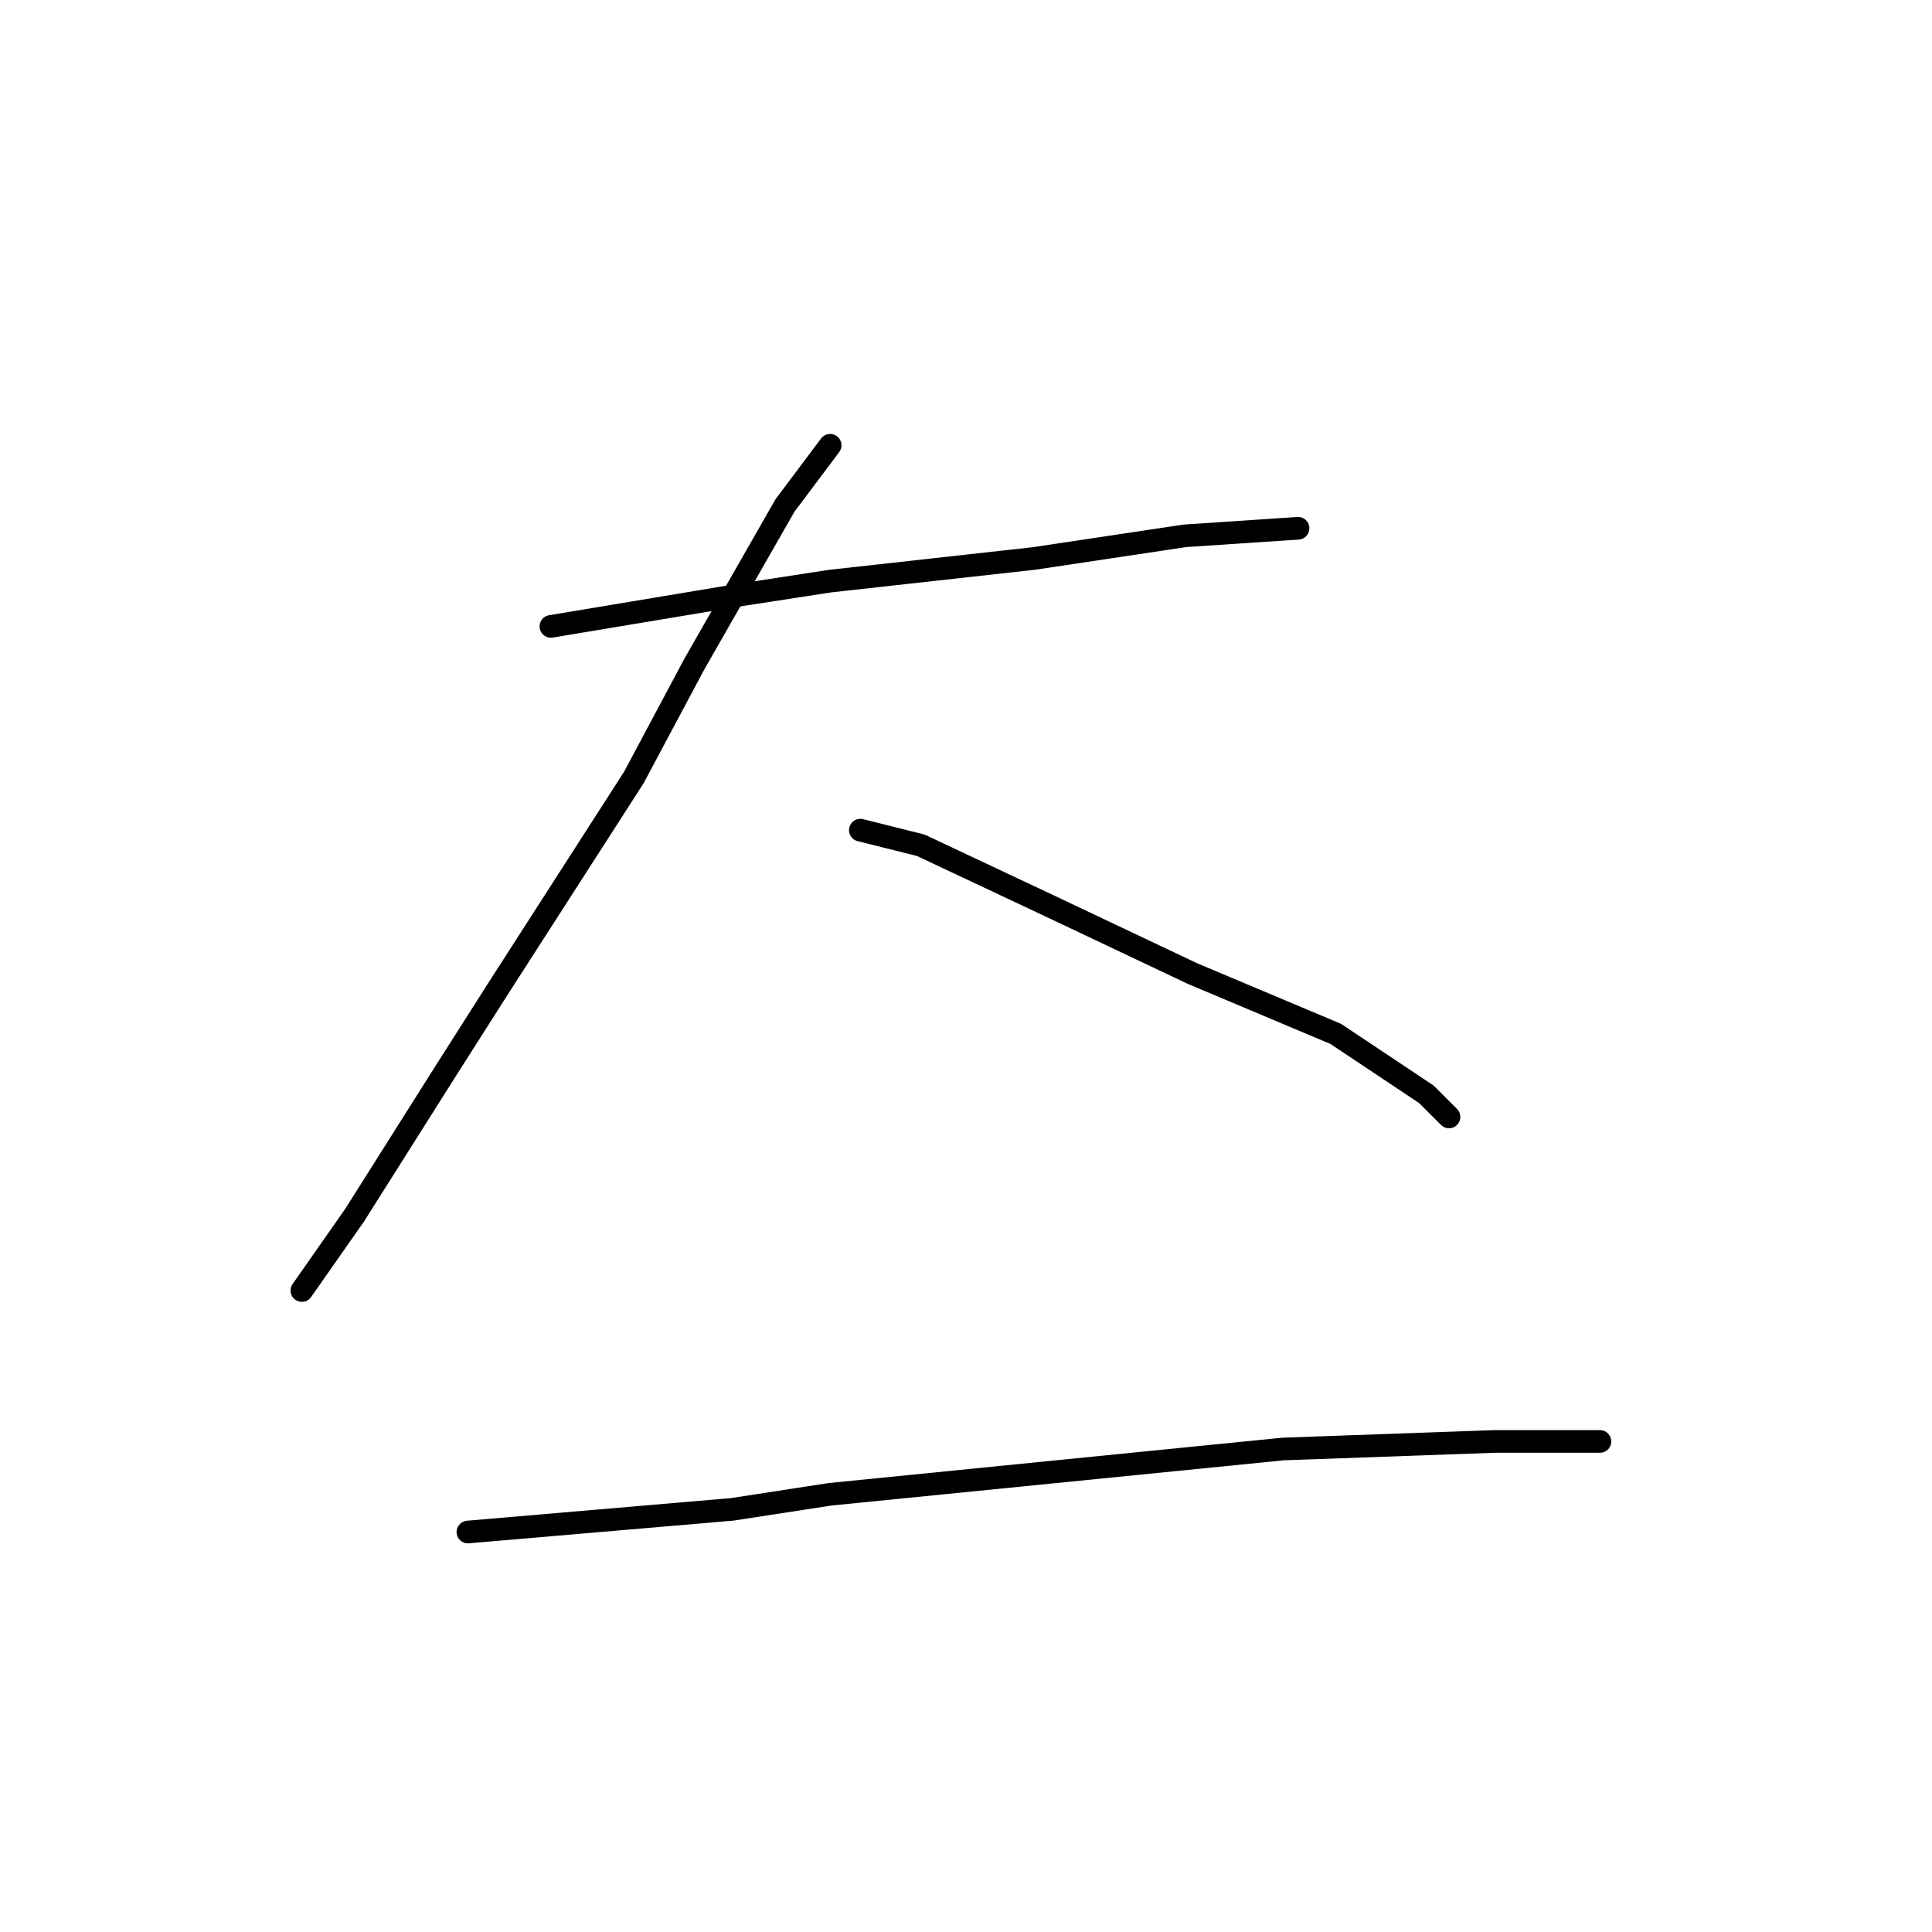 <?xml version="1.0" standalone="no"?>
    <svg width="256" height="256" xmlns="http://www.w3.org/2000/svg" version="1.1">
    <polyline stroke="black" stroke-width="3" stroke-linecap="round" fill="transparent" stroke-linejoin="round" points="73 83 97 79 110 77 137 74 157 71 172 70 172 70 " />
        <polyline stroke="black" stroke-width="3" stroke-linecap="round" fill="transparent" stroke-linejoin="round" points="110 59 104 67 92 88 84 103 66 131 59 142 47 161 40 171 40 171 " />
        <polyline stroke="black" stroke-width="3" stroke-linecap="round" fill="transparent" stroke-linejoin="round" points="114 110 122 112 139 120 158 129 177 137 189 145 192 148 192 148 " />
        <polyline stroke="black" stroke-width="3" stroke-linecap="round" fill="transparent" stroke-linejoin="round" points="62 203 97 200 110 198 140 195 170 192 198 191 212 191 212 191 " />
        </svg>